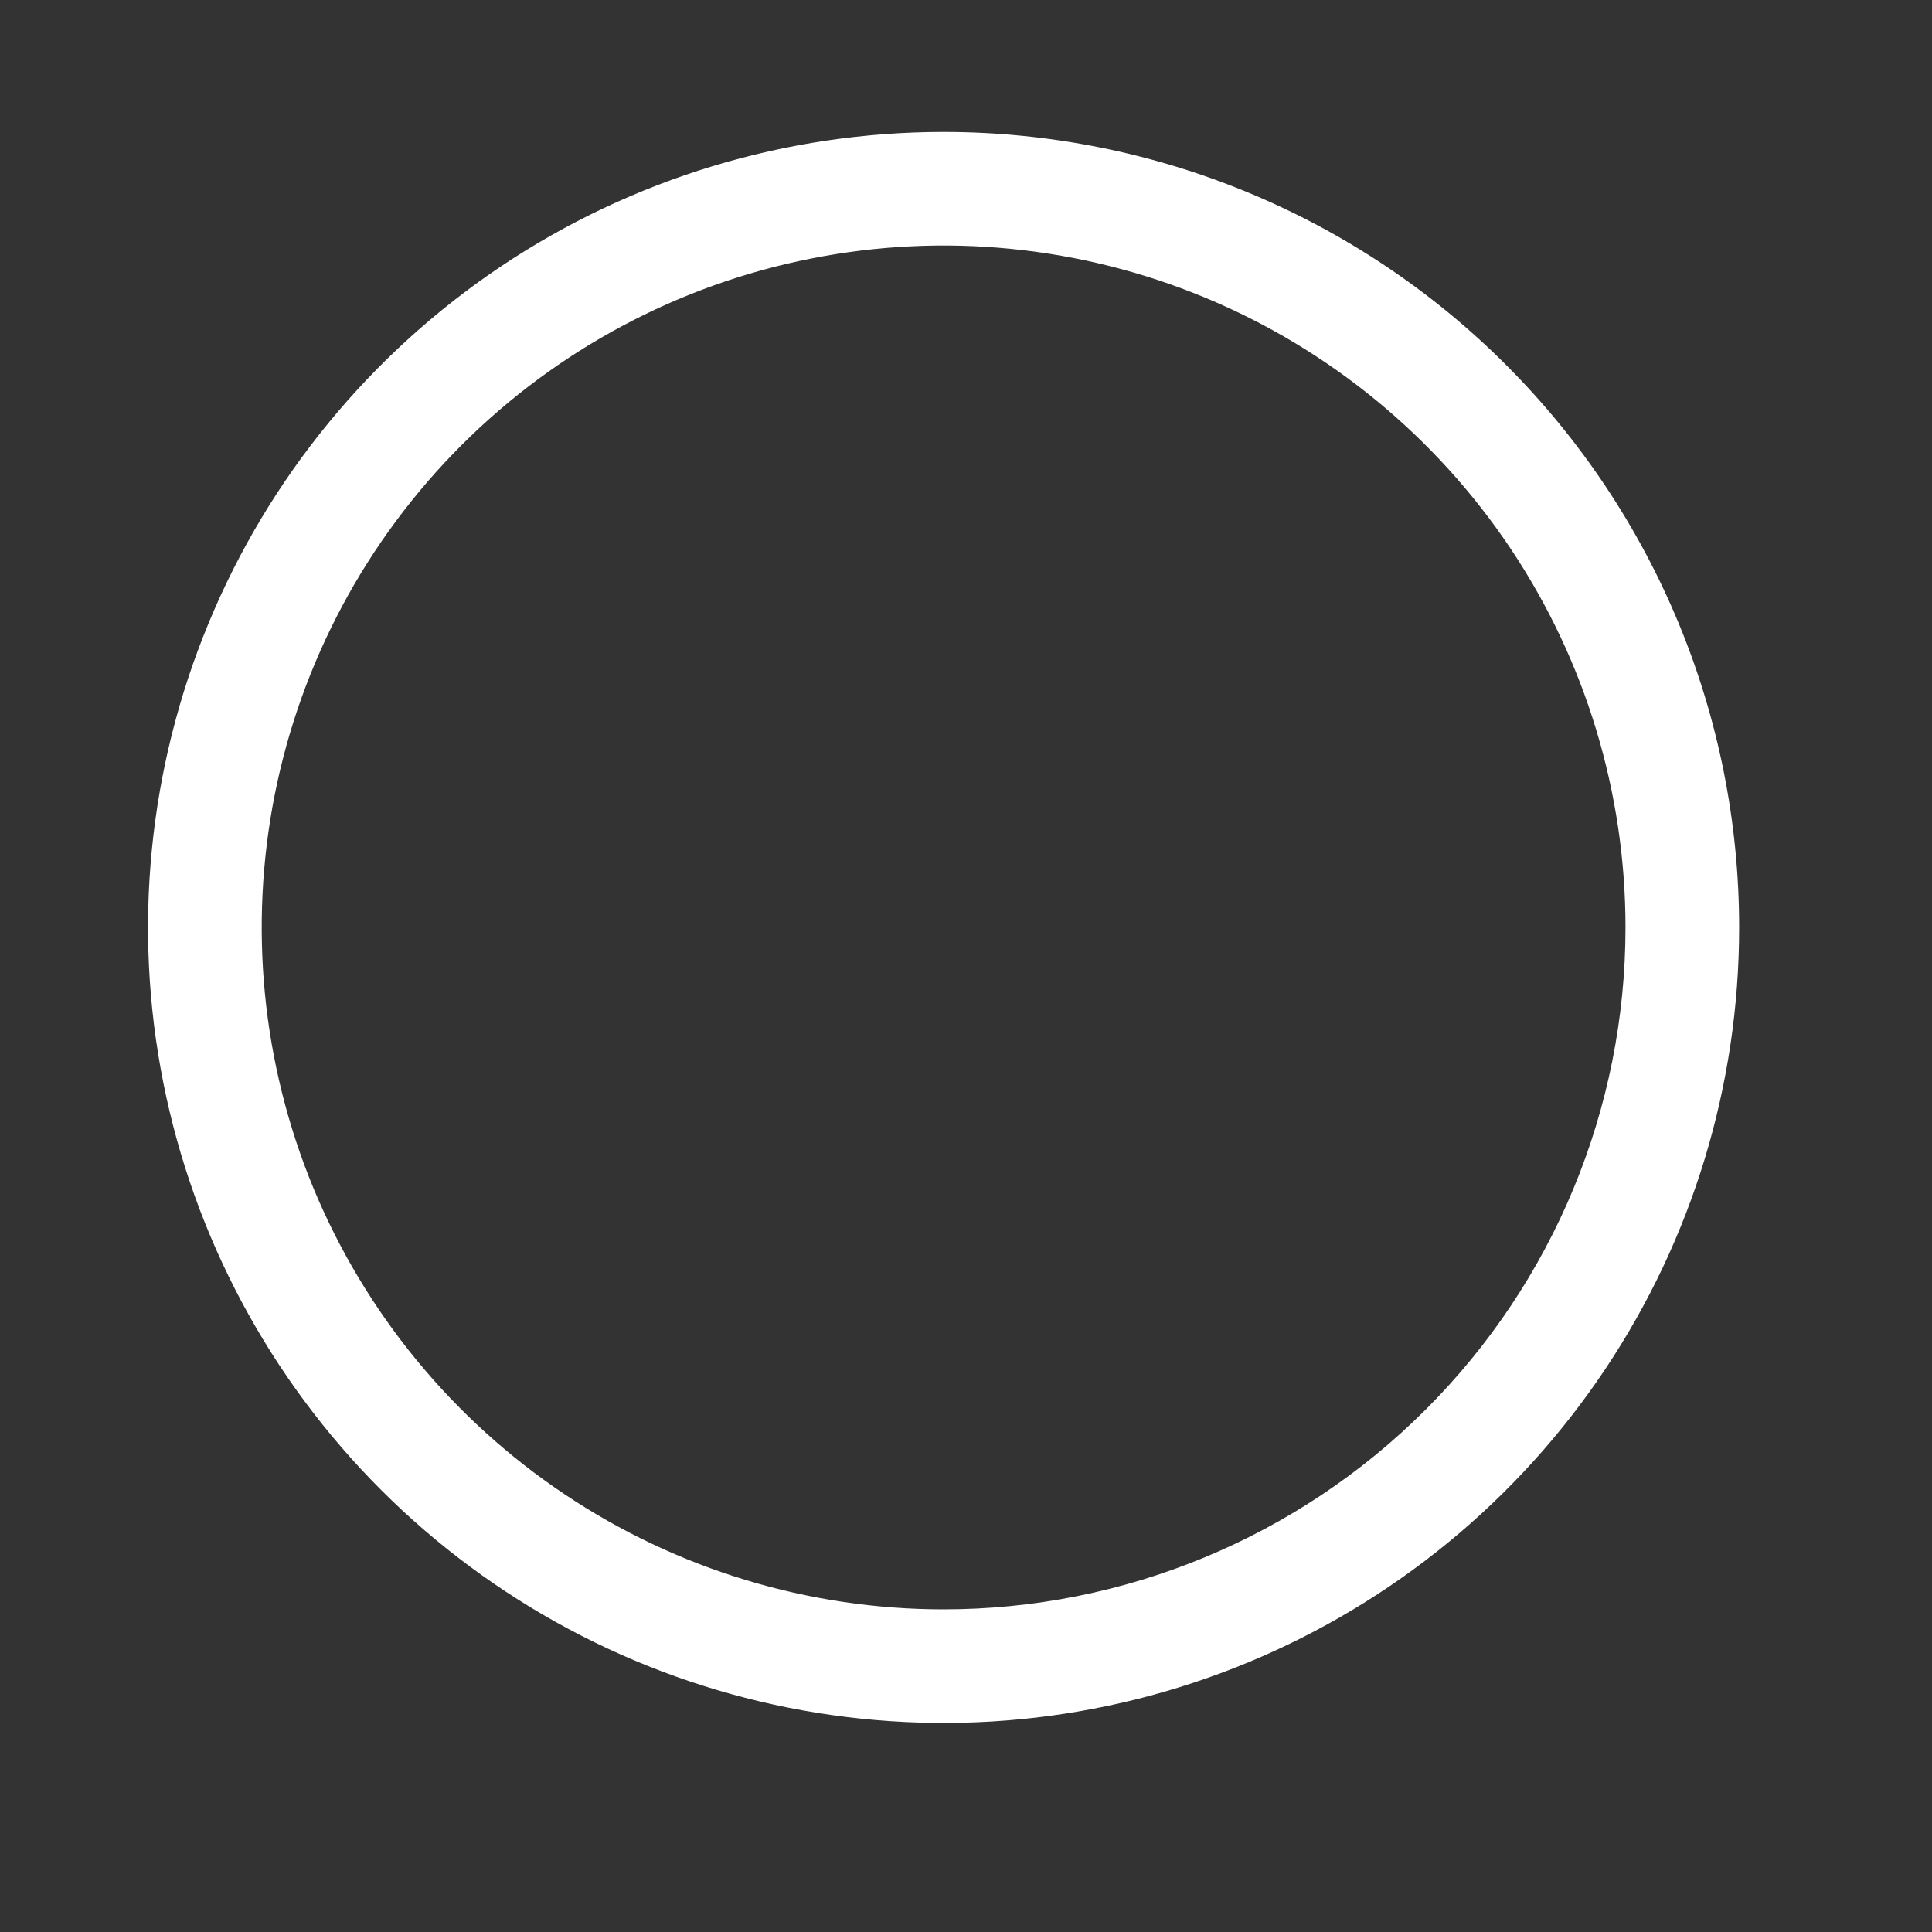<svg width="17" height="17" viewBox="0 0 17 17" fill="none" xmlns="http://www.w3.org/2000/svg">
<rect x="0" y="0" width="17" height="17" fill="#333333" stroke="none"/>
<path d="M8.303 1.161C6.918 1.161 5.565 1.571 4.414 2.34C3.263 3.11 2.365 4.203 1.836 5.482C1.306 6.761 1.167 8.168 1.437 9.526C1.707 10.884 2.374 12.131 3.353 13.11C4.332 14.089 5.579 14.756 6.937 15.026C8.295 15.296 9.702 15.158 10.982 14.628C12.261 14.098 13.354 13.201 14.123 12.05C14.892 10.899 15.303 9.545 15.303 8.161C15.303 6.304 14.565 4.524 13.252 3.211C11.94 1.898 10.159 1.161 8.303 1.161ZM8.303 14.161C7.116 14.161 5.956 13.809 4.969 13.149C3.983 12.49 3.214 11.553 2.759 10.457C2.305 9.36 2.187 8.154 2.418 6.99C2.65 5.826 3.221 4.757 4.06 3.918C4.899 3.079 5.968 2.507 7.132 2.276C8.296 2.044 9.502 2.163 10.599 2.617C11.695 3.071 12.632 3.841 13.292 4.827C13.951 5.814 14.303 6.974 14.303 8.161C14.303 9.752 13.671 11.278 12.545 12.403C11.42 13.528 9.894 14.161 8.303 14.161Z" fill="white"/>
</svg>
